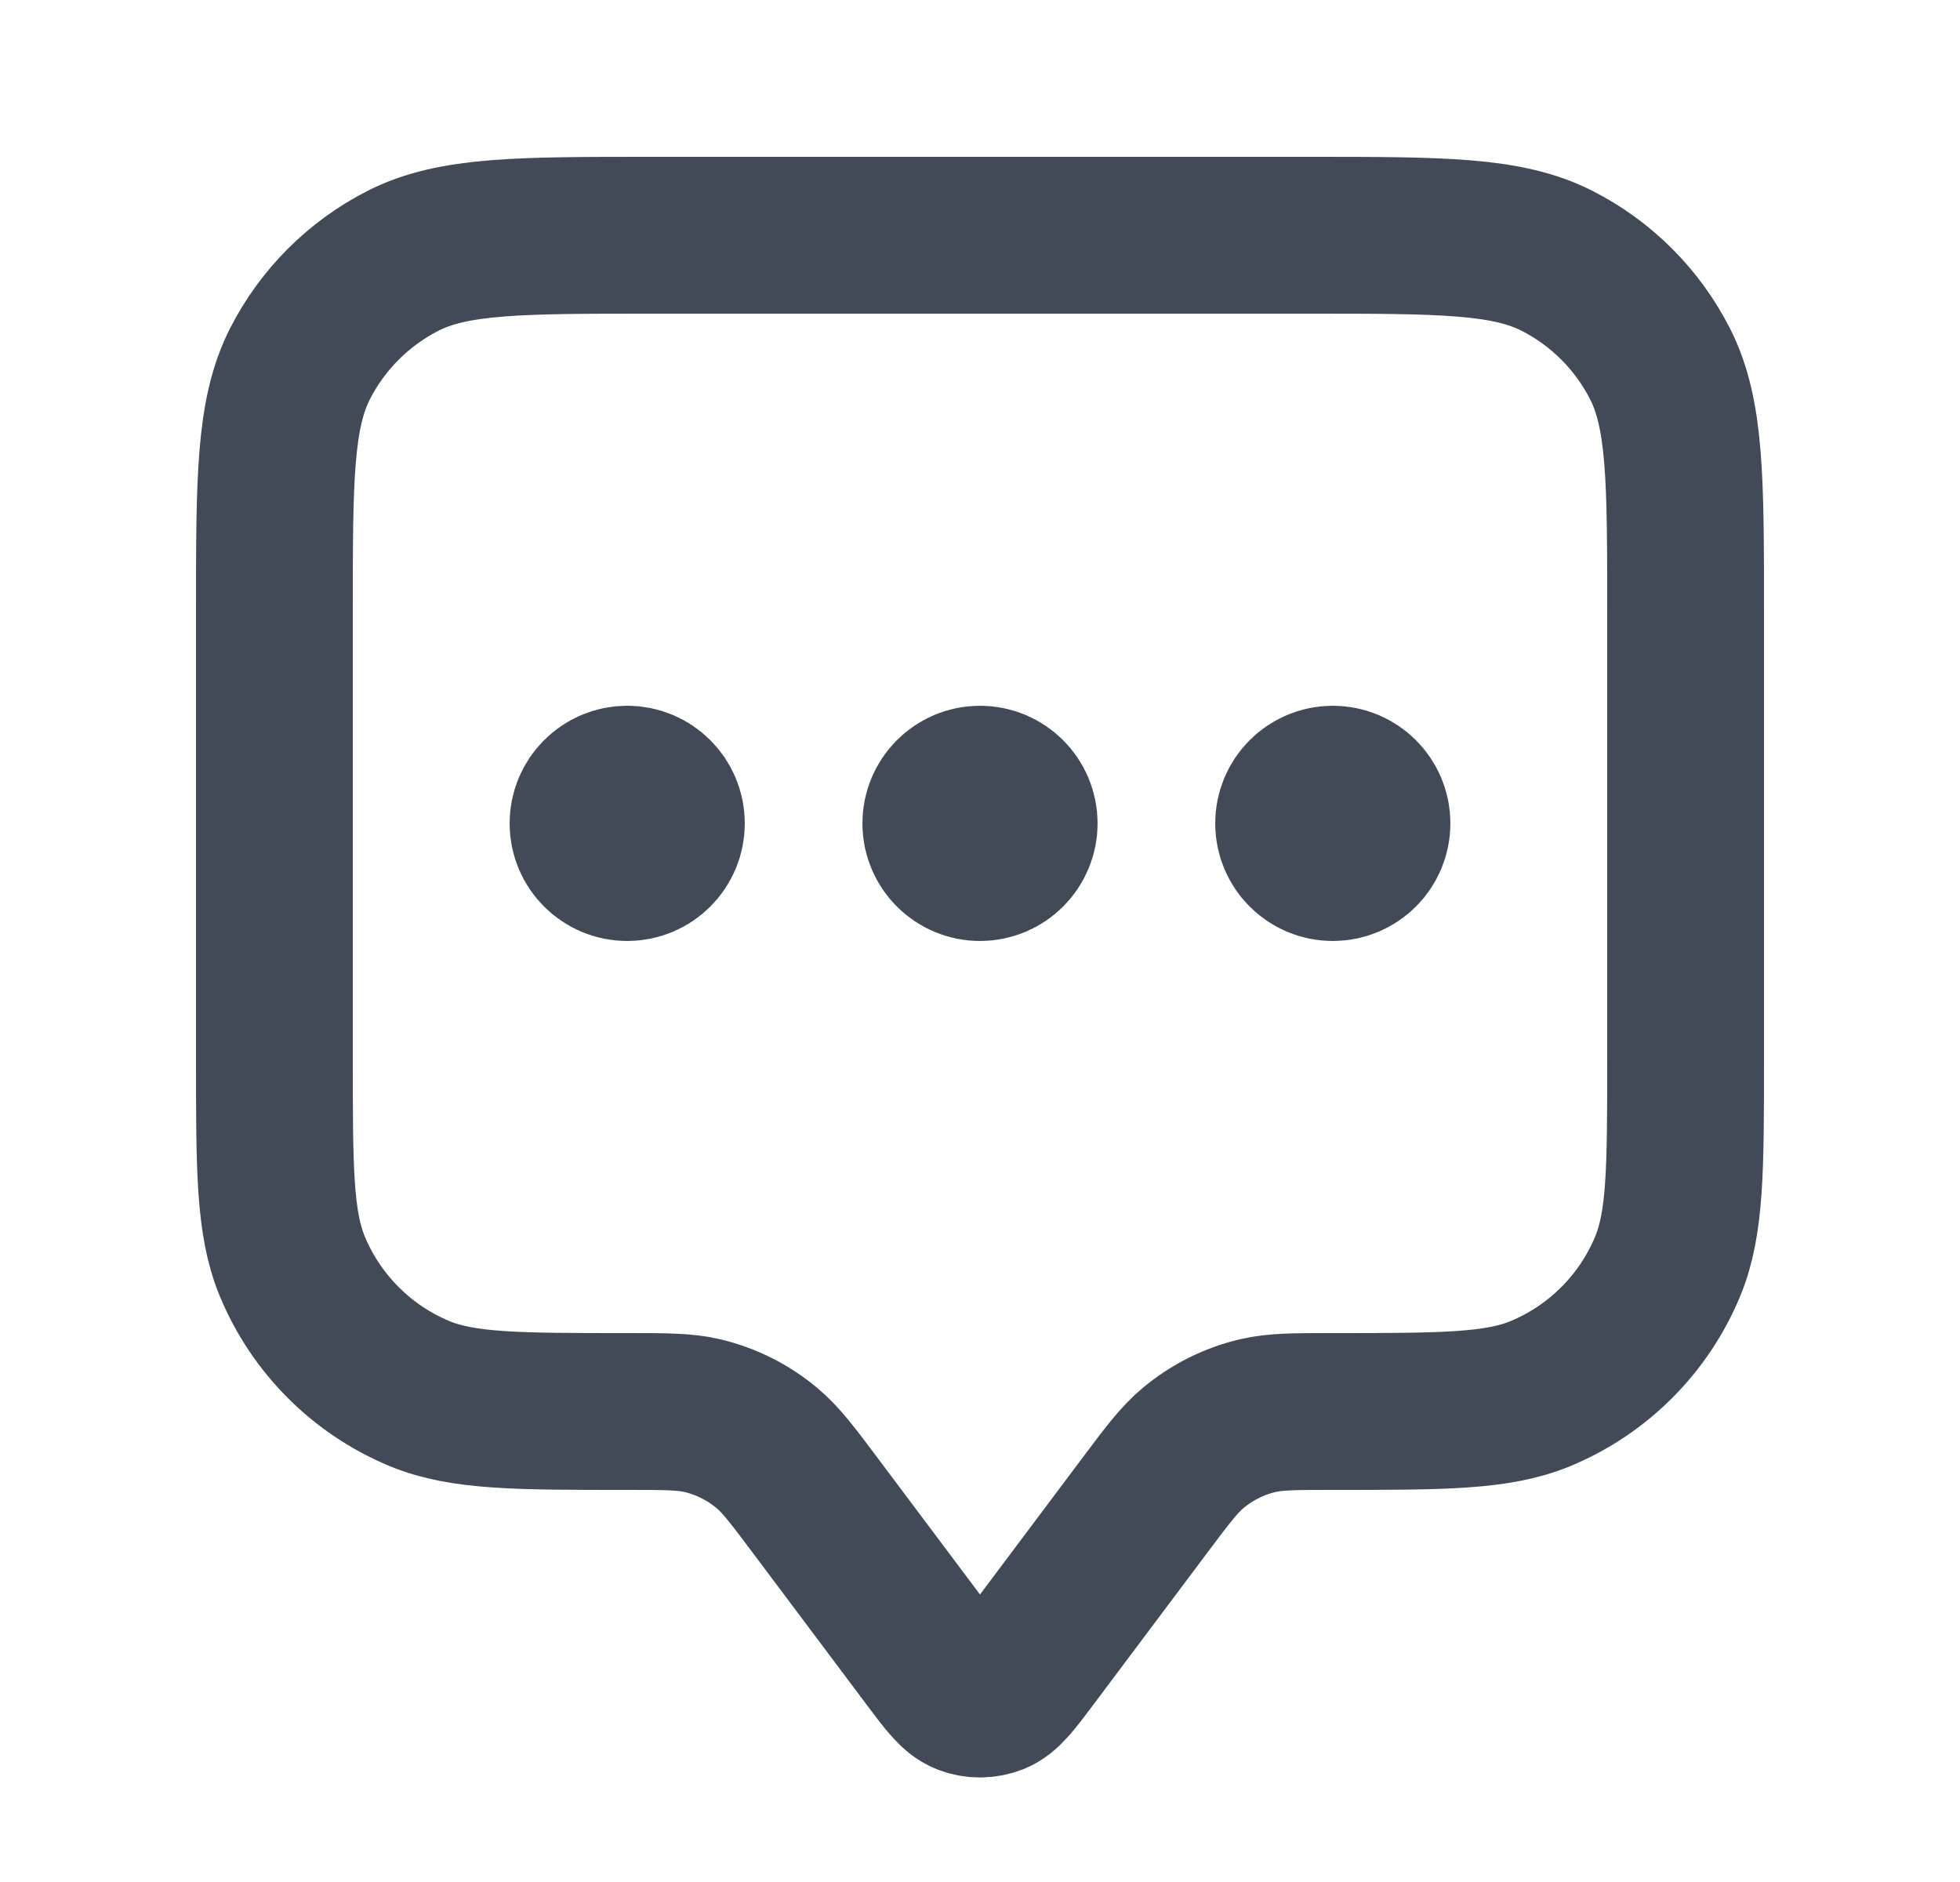 <svg width="25" height="24" viewBox="0 0 25 24" fill="none" xmlns="http://www.w3.org/2000/svg">
  <path
    d="M8 10.5H8.01M12.5 10.5H12.51M17 10.5H17.01M10.4 19.2L11.86 21.147C12.077 21.436 12.186 21.581 12.319 21.633C12.435 21.678 12.565 21.678 12.681 21.633C12.814 21.581 12.923 21.436 13.14 21.147L14.6 19.2C14.893 18.809 15.04 18.614 15.219 18.465C15.457 18.266 15.738 18.125 16.041 18.053C16.267 18 16.511 18 17 18C18.398 18 19.097 18 19.648 17.772C20.383 17.467 20.967 16.883 21.272 16.148C21.5 15.597 21.5 14.898 21.5 13.5V7.8C21.5 6.12 21.5 5.28 21.173 4.638C20.885 4.074 20.427 3.615 19.862 3.327C19.22 3 18.38 3 16.7 3H8.3C6.62 3 5.78 3 5.138 3.327C4.574 3.615 4.115 4.074 3.827 4.638C3.5 5.28 3.5 6.12 3.5 7.8V13.5C3.5 14.898 3.5 15.597 3.728 16.148C4.033 16.883 4.617 17.467 5.352 17.772C5.903 18 6.602 18 8 18C8.489 18 8.733 18 8.96 18.053C9.262 18.125 9.543 18.266 9.781 18.465C9.96 18.614 10.107 18.809 10.4 19.2ZM8.5 10.5C8.5 10.776 8.276 11 8 11C7.724 11 7.5 10.776 7.5 10.5C7.5 10.224 7.724 10 8 10C8.276 10 8.5 10.224 8.5 10.5ZM13 10.5C13 10.776 12.776 11 12.5 11C12.224 11 12 10.776 12 10.5C12 10.224 12.224 10 12.5 10C12.776 10 13 10.224 13 10.5ZM17.5 10.5C17.5 10.776 17.276 11 17 11C16.724 11 16.5 10.776 16.5 10.5C16.5 10.224 16.724 10 17 10C17.276 10 17.5 10.224 17.5 10.5Z"
    stroke="#424A57" stroke-width="2" stroke-linecap="round" stroke-linejoin="round" />
</svg>
